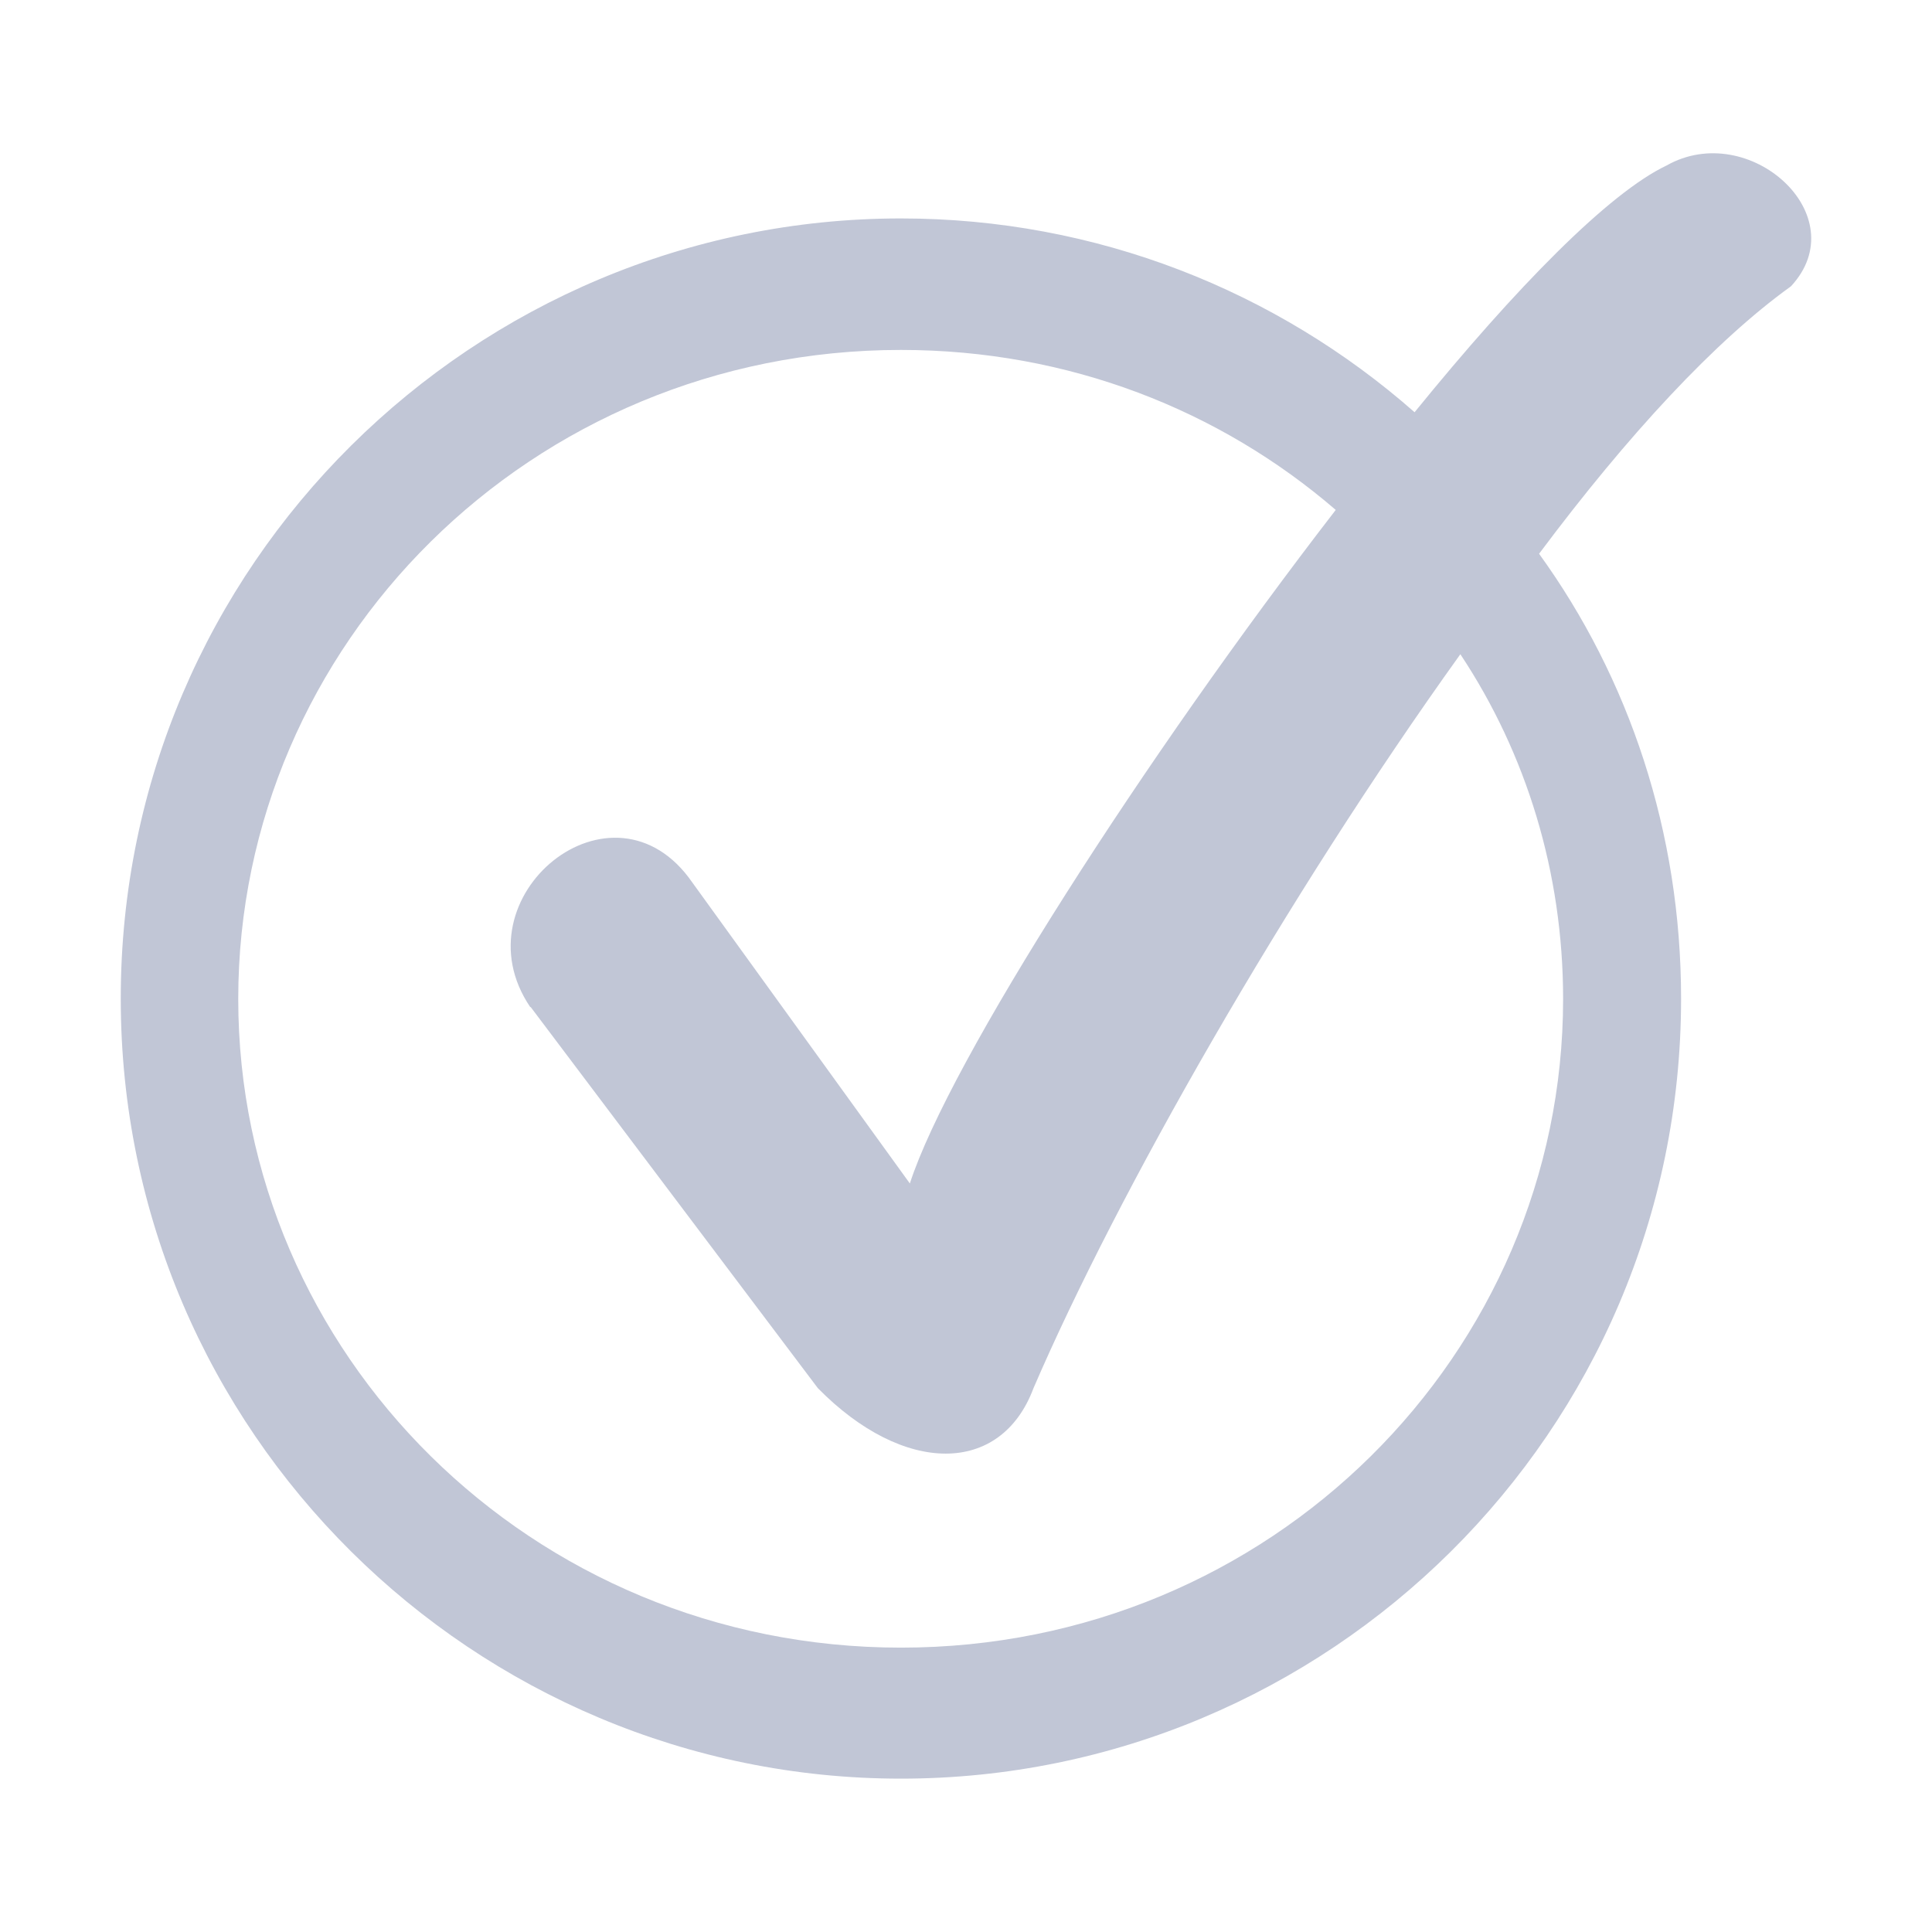 
<svg xmlns="http://www.w3.org/2000/svg" xmlns:xlink="http://www.w3.org/1999/xlink" width="16px" height="16px" viewBox="0 0 16 16" version="1.1">
<g id="surface1">
<path style=" stroke:none;fill-rule:evenodd;fill:#c1c6d6;fill-opacity:1;" d="M 12.746 4.586 C 13.492 5.617 13.922 6.891 13.922 8.27 C 13.922 11.867 10.992 14.73 7.461 14.73 C 3.934 14.73 1 11.867 1 8.27 C 1 4.672 3.934 1.809 7.461 1.809 C 9.082 1.809 10.574 2.41 11.715 3.414 C 12.559 2.375 13.324 1.598 13.801 1.371 C 14.484 0.984 15.375 1.785 14.832 2.371 C 14.207 2.82 13.484 3.598 12.746 4.586 Z M 11.062 4.223 C 10.105 3.398 8.852 2.898 7.461 2.898 C 4.395 2.898 1.973 5.34 1.973 8.273 C 1.973 11.207 4.395 13.645 7.461 13.645 C 10.527 13.645 12.945 11.207 12.945 8.273 C 12.945 7.227 12.641 6.242 12.094 5.418 C 10.645 7.438 9.254 9.883 8.559 11.496 C 8.289 12.219 7.484 12.219 6.773 11.496 L 4.395 8.34 L 4.391 8.34 C 3.773 7.426 5.078 6.359 5.734 7.309 L 7.535 9.801 C 7.863 8.789 9.484 6.266 11.062 4.223 Z M 11.062 4.223 "/>
</g>
</svg>

